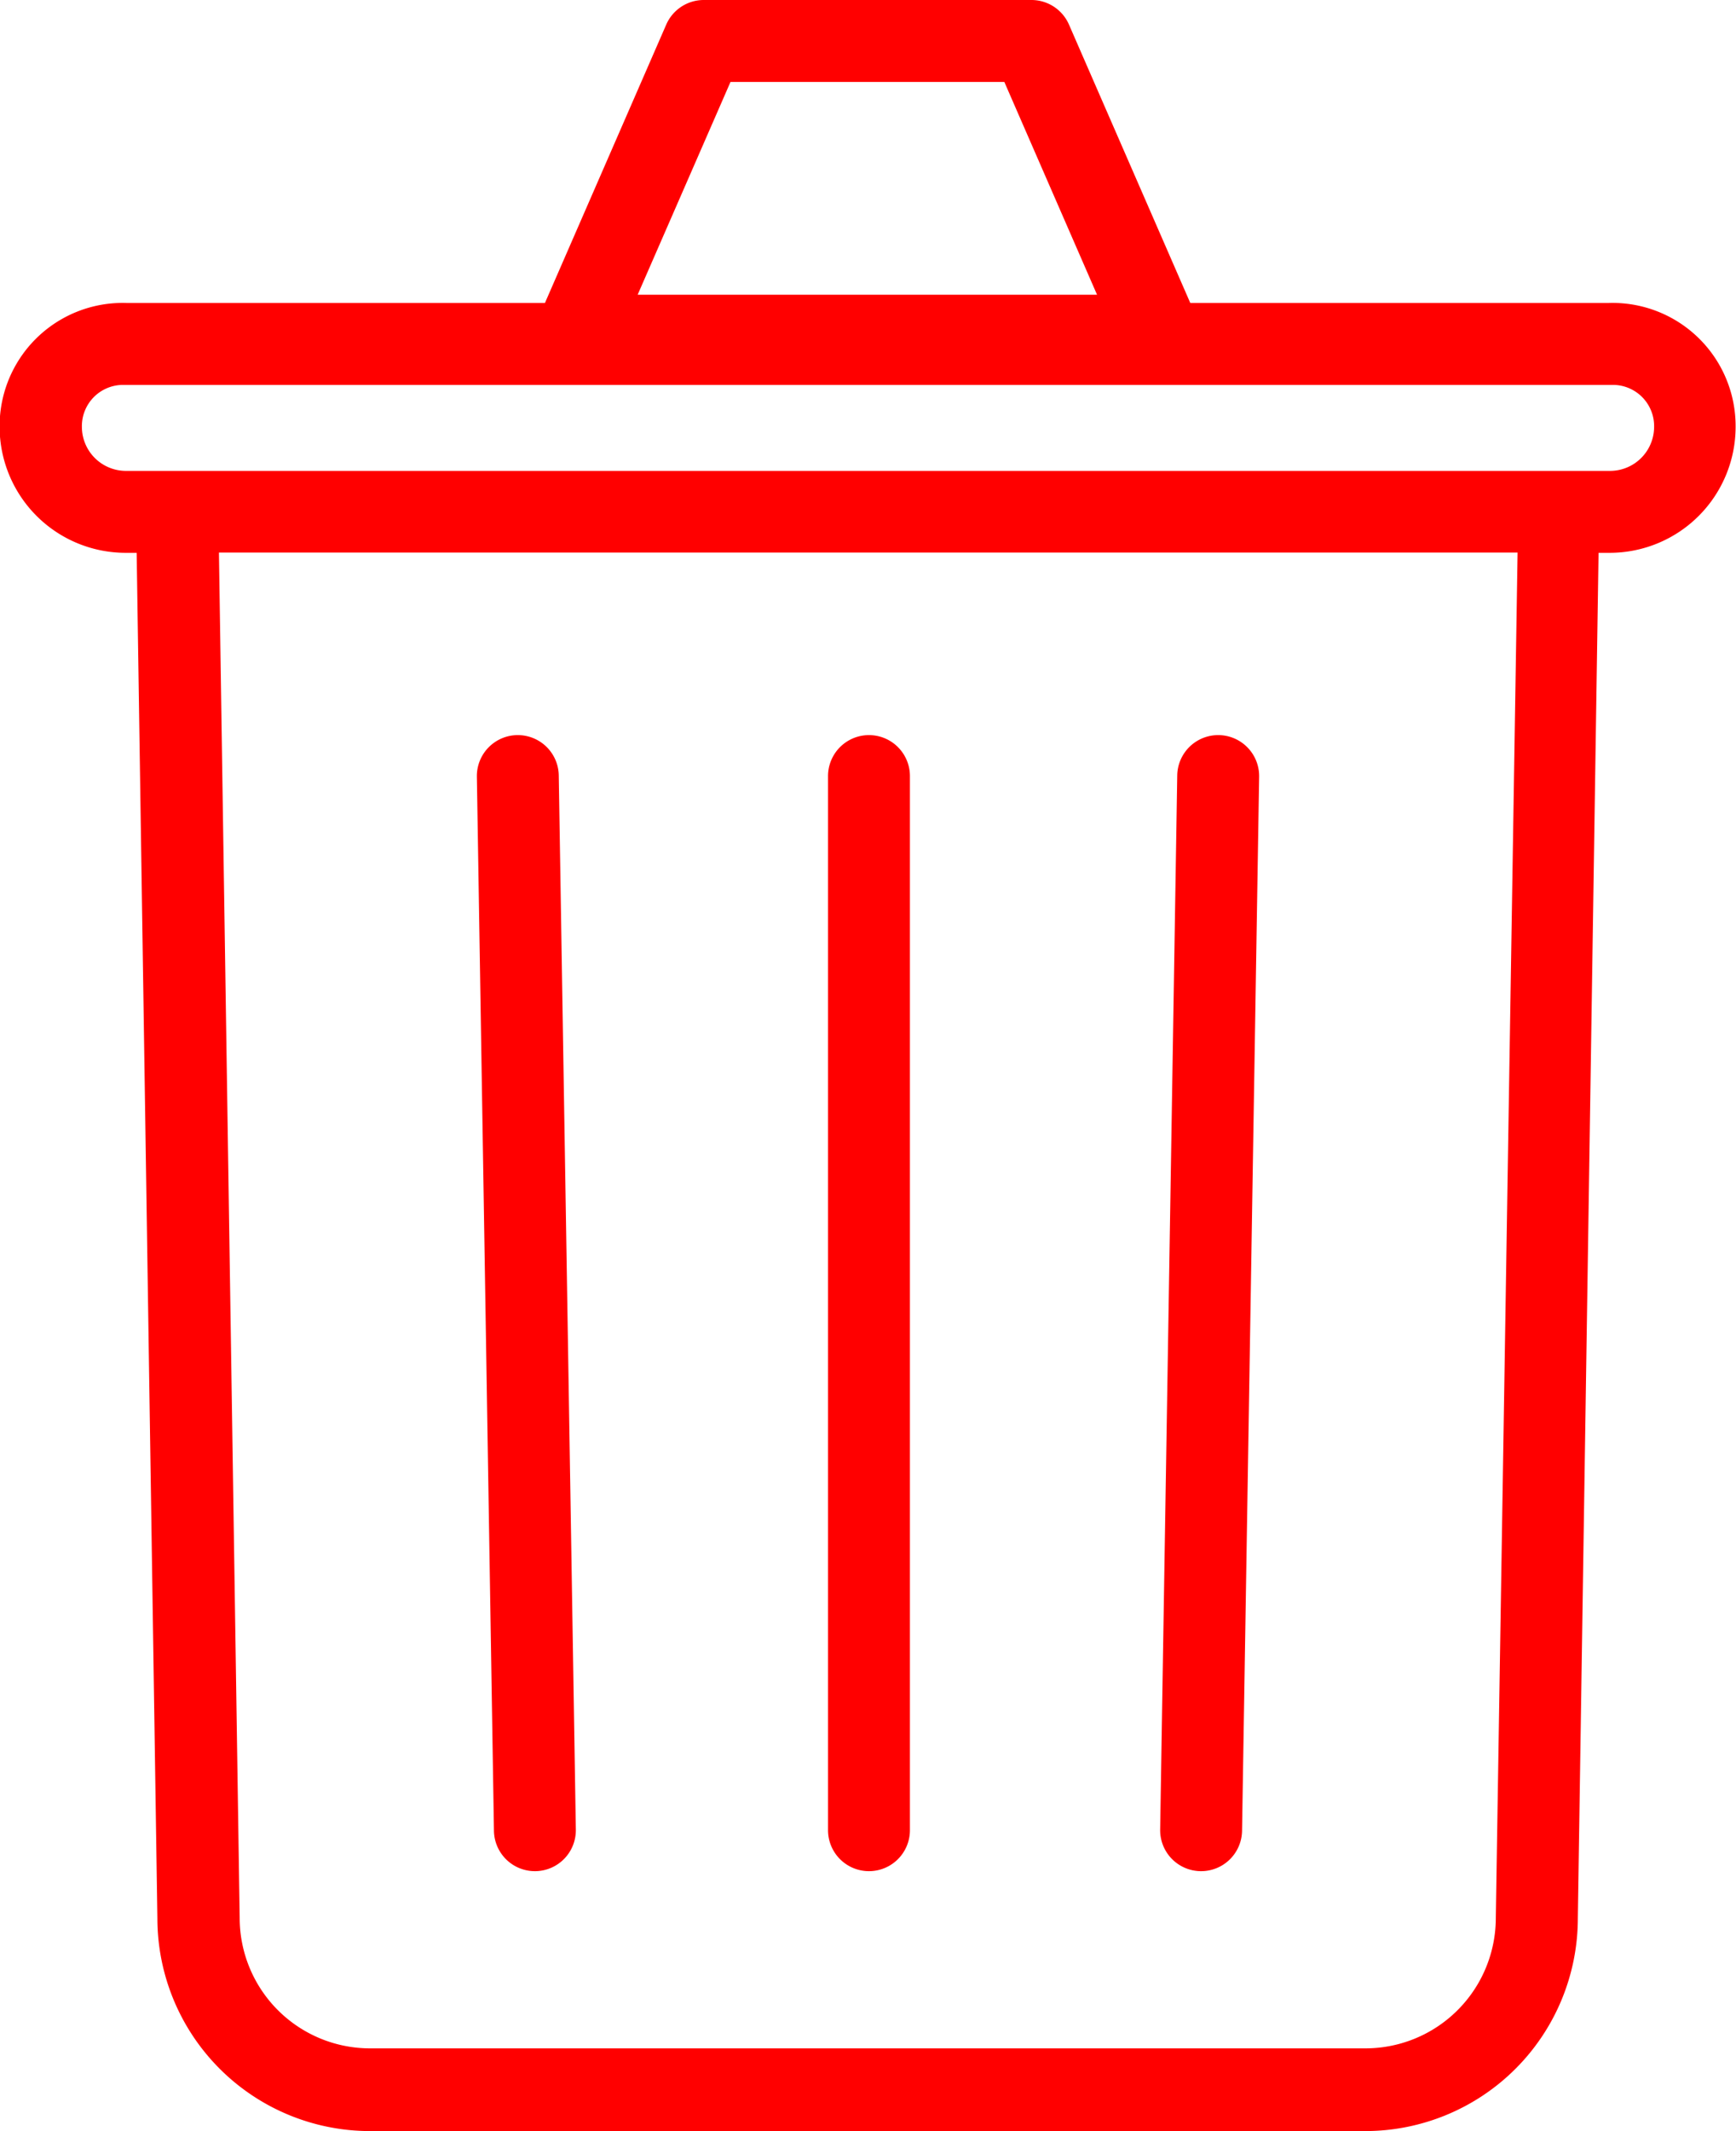 <svg xmlns="http://www.w3.org/2000/svg" width="13.313" height="16.333" viewBox="0 0 13.313 16.333">
  <g id="Group_2908" data-name="Group 2908" transform="translate(-576.162 -555.5)">
    <path id="Path_5792" data-name="Path 5792" d="M809.418,922.955h.005a.314.314,0,0,0,.309-.319l-.131-8.079a.314.314,0,0,0-.314-.309h-.005a.314.314,0,0,0-.309.319l.131,8.079A.314.314,0,0,0,809.418,922.955Z" transform="translate(-229.154 -353.114)" fill="red"/>
    <path id="Path_5793" data-name="Path 5793" d="M980.814,922.955a.314.314,0,0,0,.314-.314v-8.079a.314.314,0,0,0-.628,0v8.079A.314.314,0,0,0,980.814,922.955Z" transform="translate(-397.988 -353.114)" fill="red"/>
    <path id="Path_5794" data-name="Path 5794" d="M1142.977,922.956h.005a.314.314,0,0,0,.314-.309l.131-8.079a.314.314,0,1,0-.628-.01l-.131,8.079A.314.314,0,0,0,1142.977,922.956Z" transform="translate(-557.609 -353.115)" fill="red"/>
    <path id="Path_5795" data-name="Path 5795" d="M588.5,557.822h-3.21l-.93-2.133a.314.314,0,0,0-.288-.189h-2.513a.314.314,0,0,0-.288.189l-.93,2.133h-3.21a.944.944,0,0,0-.972.95.967.967,0,0,0,.965.965h.086l.159,10.469a1.631,1.631,0,0,0,1.63,1.627h7.633a1.631,1.631,0,0,0,1.63-1.627l.159-10.469h.085a.966.966,0,0,0,.966-.965A.944.944,0,0,0,588.5,557.822Zm-6.736-1.694h2.1l.711,1.631h-3.523Zm5.869,14.071v0a1,1,0,0,1-1,1H579a1,1,0,0,1-1-1v0l-.159-10.464H587.8Zm.873-11.09H577.127a.338.338,0,0,1-.337-.337.316.316,0,0,1,.31-.322h11.437a.316.316,0,0,1,.31.322A.338.338,0,0,1,588.509,559.109Z" fill="red"/>
  </g>
</svg>
